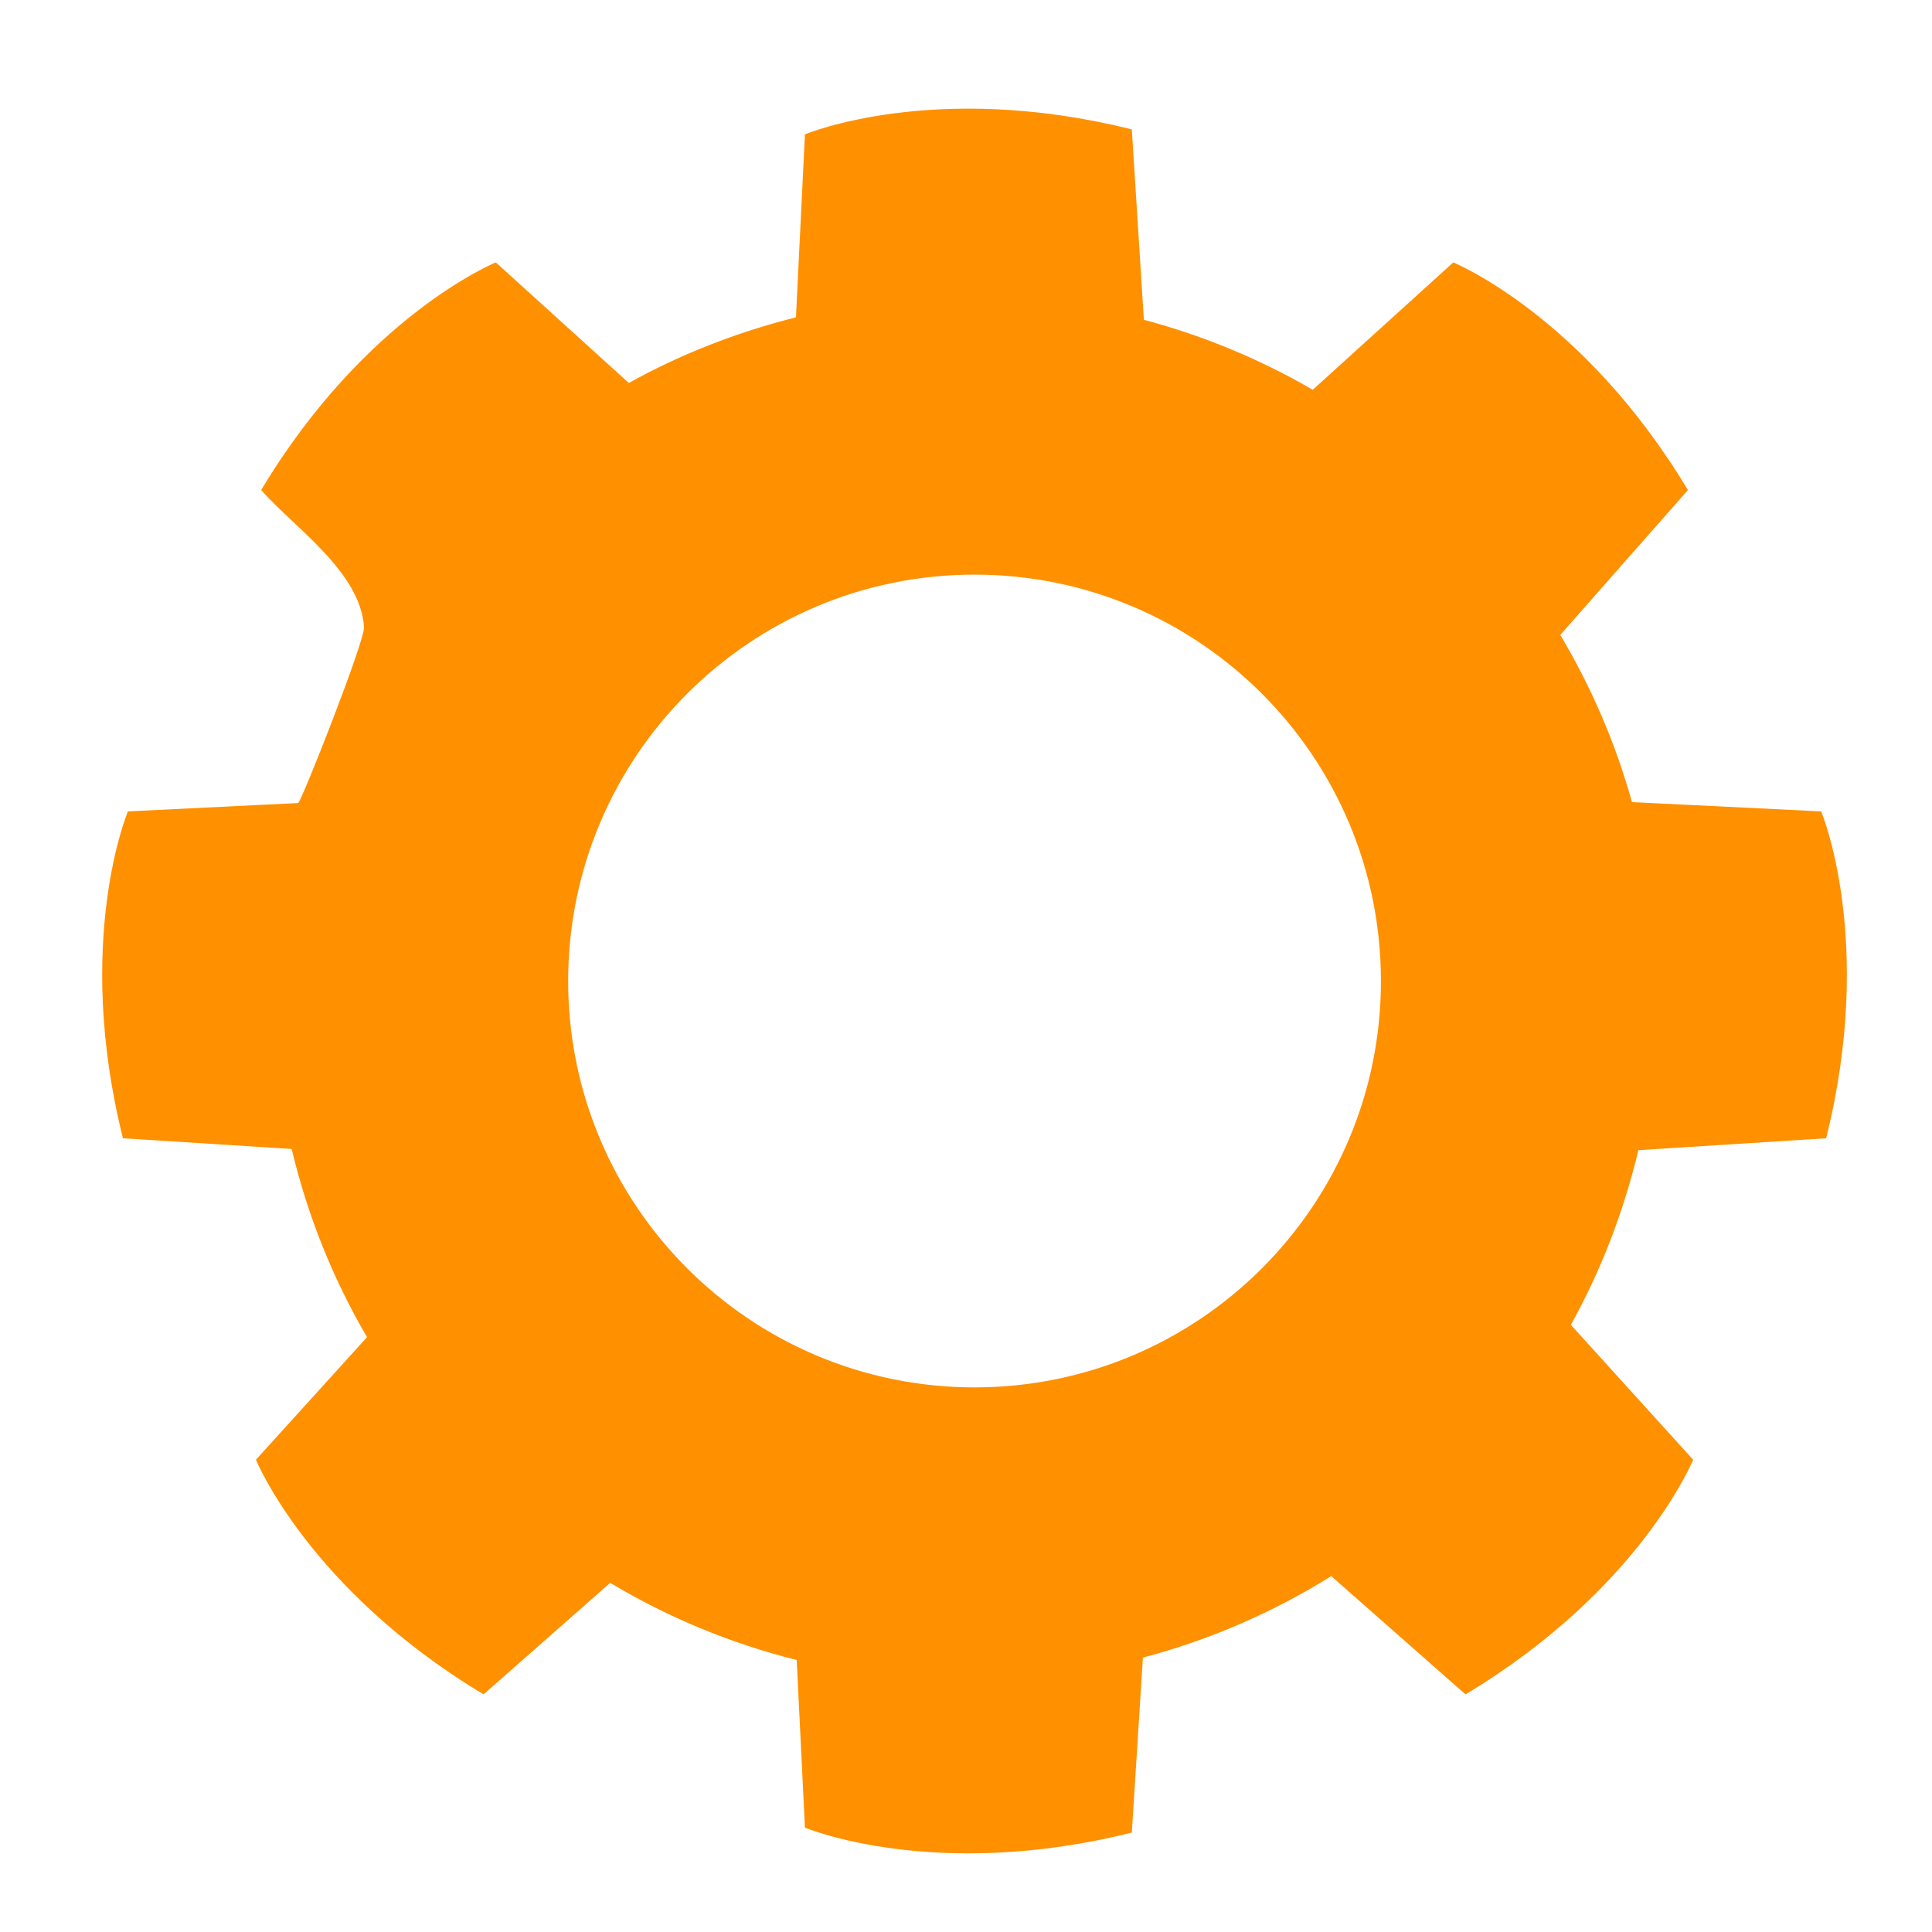 <?xml version="1.0" standalone="no"?><!DOCTYPE svg PUBLIC "-//W3C//DTD SVG 1.1//EN" "http://www.w3.org/Graphics/SVG/1.1/DTD/svg11.dtd"><svg t="1679836204789" class="icon" viewBox="0 0 1024 1024" version="1.1" xmlns="http://www.w3.org/2000/svg" p-id="2783" xmlns:xlink="http://www.w3.org/1999/xlink" width="200" height="200"><path d="M967.883 603.308c26.207-104.832-2.621-173.252-2.621-173.252l-100.272-4.922c-8.787-31.471-21.656-61.147-38.006-88.601l67.645-76.798c-55.595-92.655-124.364-120.652-124.364-120.652l-74.481 67.513c-27.746-16.14-57.76-28.643-89.507-37.109l-6.391-100.894c-104.828-26.211-173.252 2.626-173.252 2.626l-4.762 96.98c-31.289 7.864-61.06 19.47-88.58 34.787l-70.501-63.905c0 0-68.769 27.997-124.364 120.652 17.671 20.058 52.439 43.089 54.525 72.58 0.514 7.281-33.462 93.239-34.928 93.313l-90.231 4.428c0 0-28.829 68.419-2.626 173.252l89.424 5.667c8.445 35.557 21.998 69.048 39.941 99.762l-58.876 64.949c0 0 27.997 68.769 120.652 124.364l67.102-59.101c30.401 18.199 63.587 32.063 98.861 40.89l4.362 88.844c0 0 68.423 28.833 173.252 2.626l5.877-92.728c35.722-9.47 69.25-24.104 99.828-43.199l71.152 62.67c92.659-55.591 120.656-124.364 120.656-124.364l-64.814-71.502c15.968-28.692 27.952-59.81 35.792-92.573L967.883 603.308zM516.528 735.344c-118.956 0-215.389-96.433-215.389-215.393 0-118.956 96.433-215.389 215.389-215.389s215.393 96.433 215.393 215.389C731.921 638.911 635.484 735.344 516.528 735.344z" fill="#FF9000" p-id="2784"></path></svg>